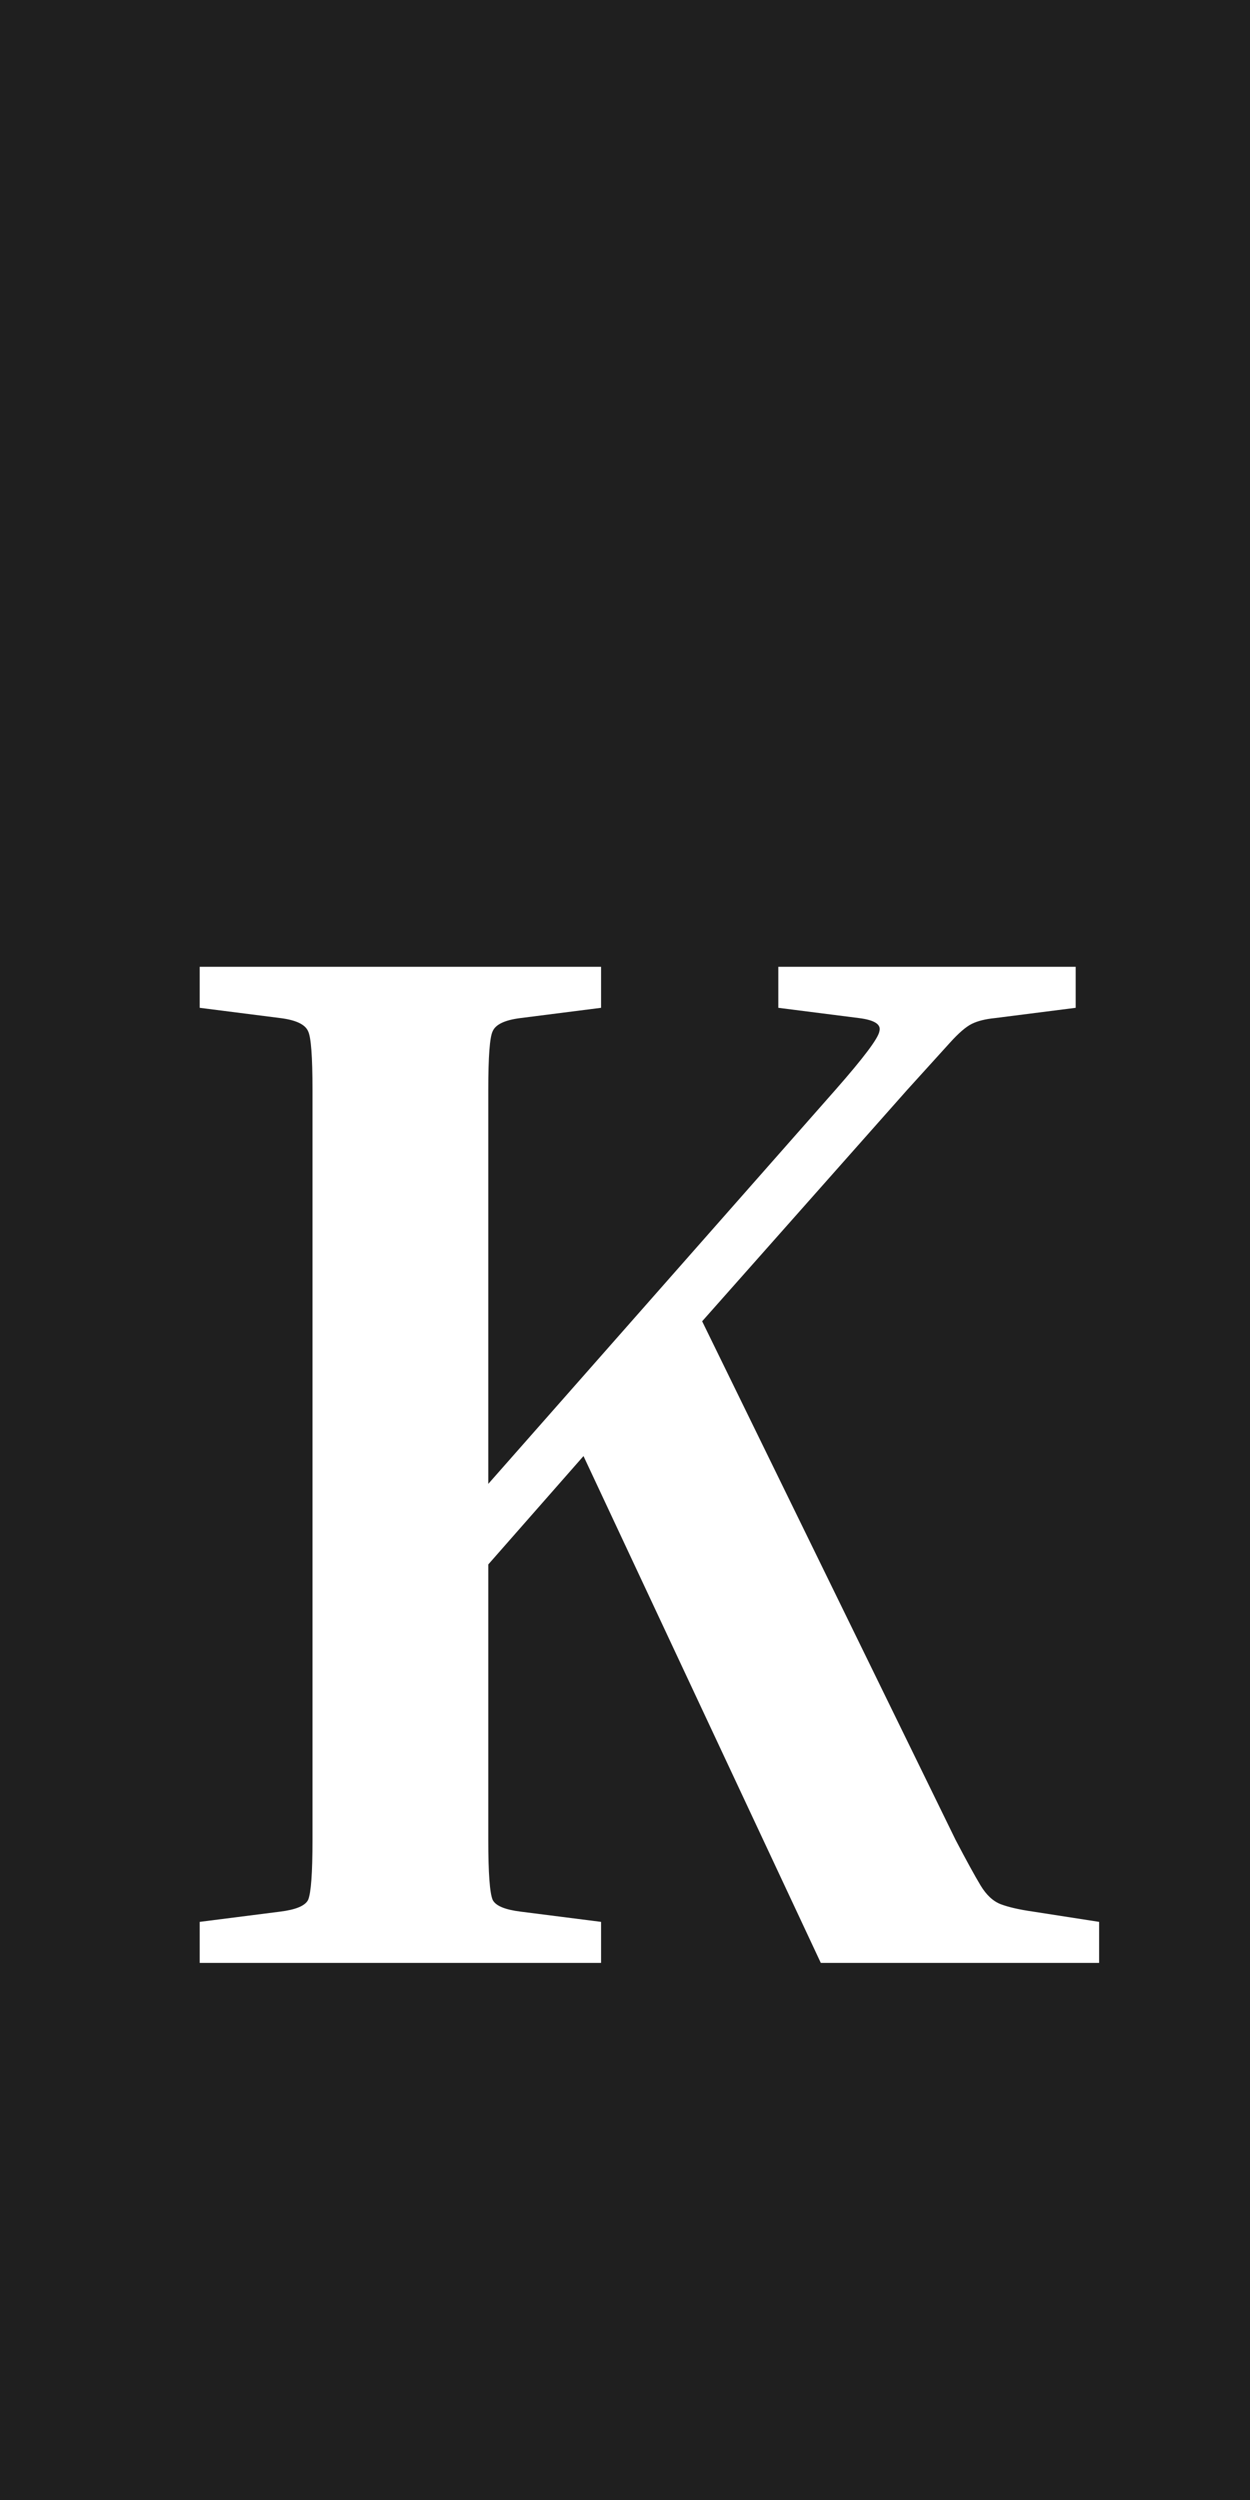 <svg xmlns="http://www.w3.org/2000/svg" version="1.1" xmlns:xlink="http://www.w3.org/1999/xlink" width="256" height="512"><rect width="100%" height="100%" fill="#808080" stroke="none"/><svg width="256" height="512" viewBox="0 0 256 512" fill="none" xmlns="http://www.w3.org/2000/svg">
<rect width="256" height="512" fill="#1F1F1F"></rect>
<path d="M40.9 206.4V198H123.1V206.4L106.6 208.5C103.4 208.9 101.5 209.8 100.9 211.2C100.3 212.4 100 216.4 100 223.2V303.9L171.1 223.2C176.9 216.6 179.9 212.6 180.1 211.2C180.5 209.8 179.1 208.9 175.9 208.5L159.4 206.4V198H220.3V206.4L203.8 208.5C201.8 208.7 200.2 209.1 199 209.7C197.8 210.3 196.3 211.6 194.5 213.6C192.7 215.6 189.8 218.8 185.8 223.2L143.8 270.6L195.7 376.8C197.9 381 199.6 384.1 200.8 386.1C202 388.1 203.4 389.4 205 390C206.6 390.6 208.8 391.1 211.6 391.5L225.1 393.6V402H168.1L119.5 298.2L100 320.4V376.8C100 383.6 100.3 387.7 100.9 389.1C101.5 390.3 103.4 391.1 106.6 391.5L123.1 393.6V402H40.9V393.6L57.4 391.5C60.6 391.1 62.5 390.3 63.1 389.1C63.7 387.7 64 383.6 64 376.8V223.2C64 216.4 63.7 212.4 63.1 211.2C62.5 209.8 60.6 208.9 57.4 208.5L40.9 206.4Z" fill="white"></path>
</svg><style>@media (prefers-color-scheme: light) { :root { filter: none; } }
@media (prefers-color-scheme: dark) { :root { filter: none; } }
</style></svg>